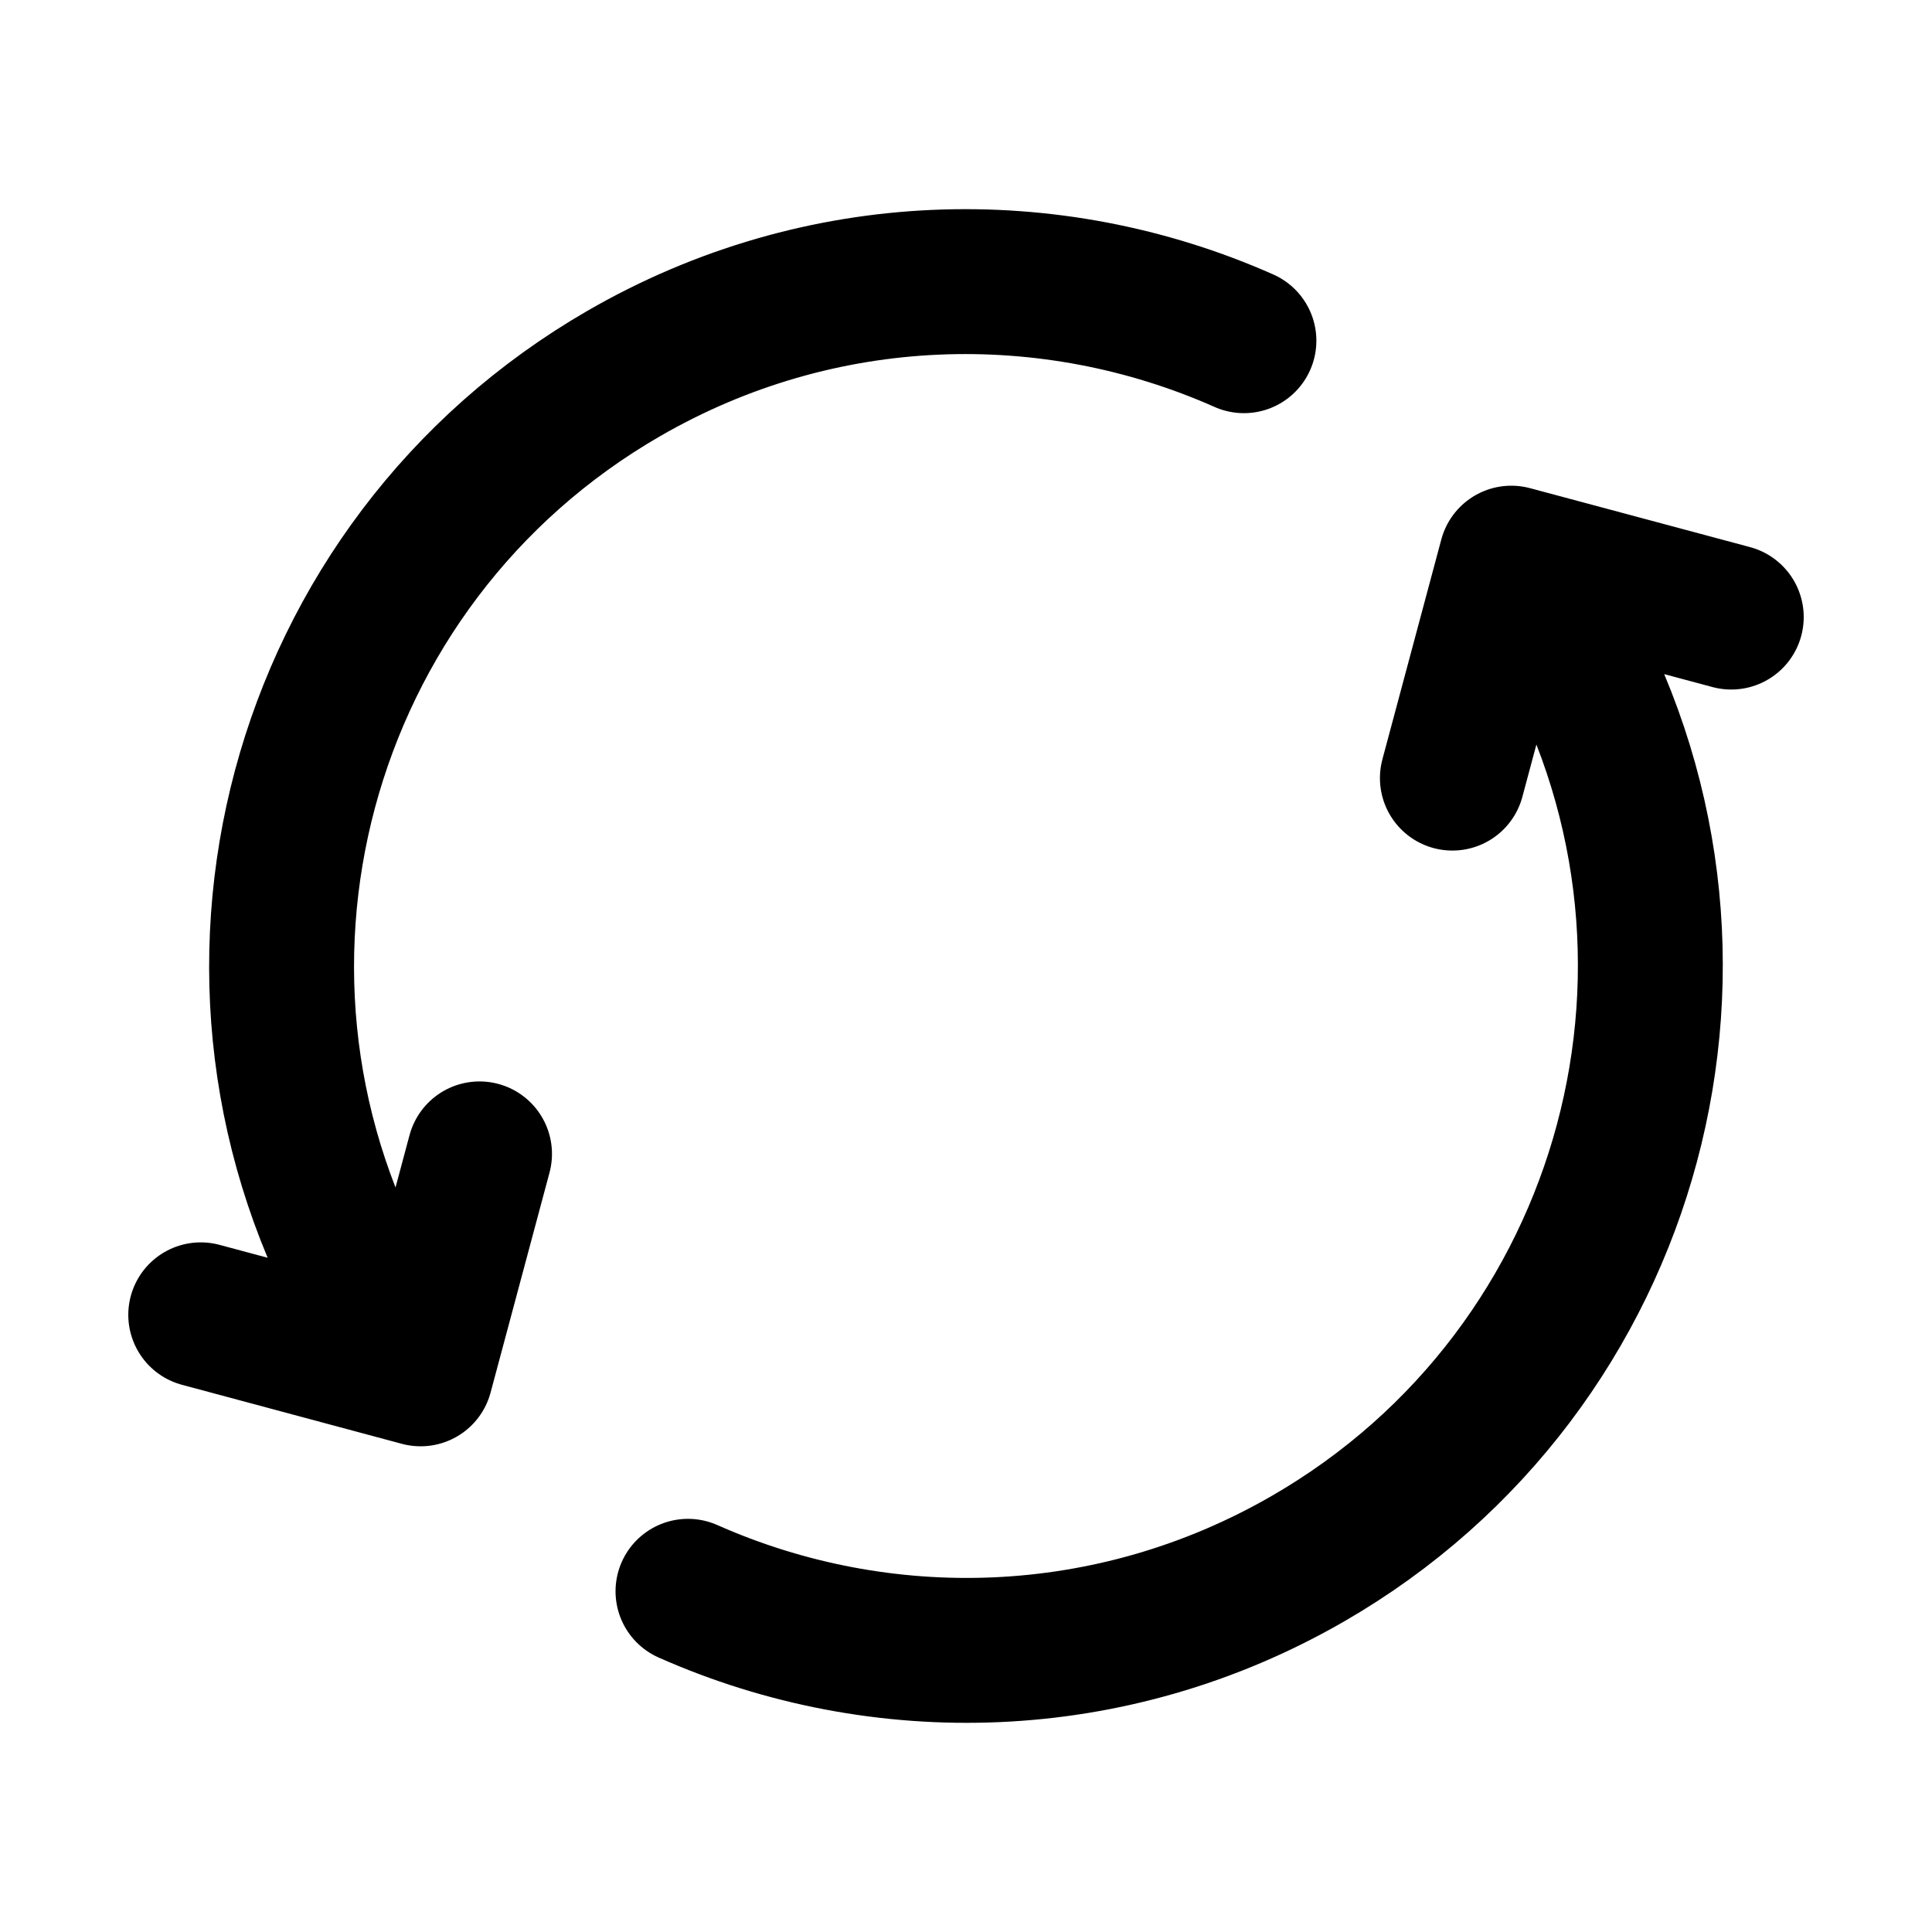 <svg width="20" height="20" viewBox="0 0 20 20" fill="none" xmlns="http://www.w3.org/2000/svg">
<path d="M7.122 16.473C9.121 17.36 11.502 17.312 13.542 16.134C16.93 14.178 18.09 9.846 16.134 6.458L15.926 6.097M3.865 13.542C1.909 10.154 3.07 5.822 6.458 3.866C8.497 2.688 10.878 2.64 12.877 3.527M2.078 13.611L4.354 14.222L4.964 11.945M15.035 8.055L15.645 5.778L17.922 6.388" stroke="black" stroke-width="1.5" stroke-linecap="round" stroke-linejoin="round"/>
</svg>
